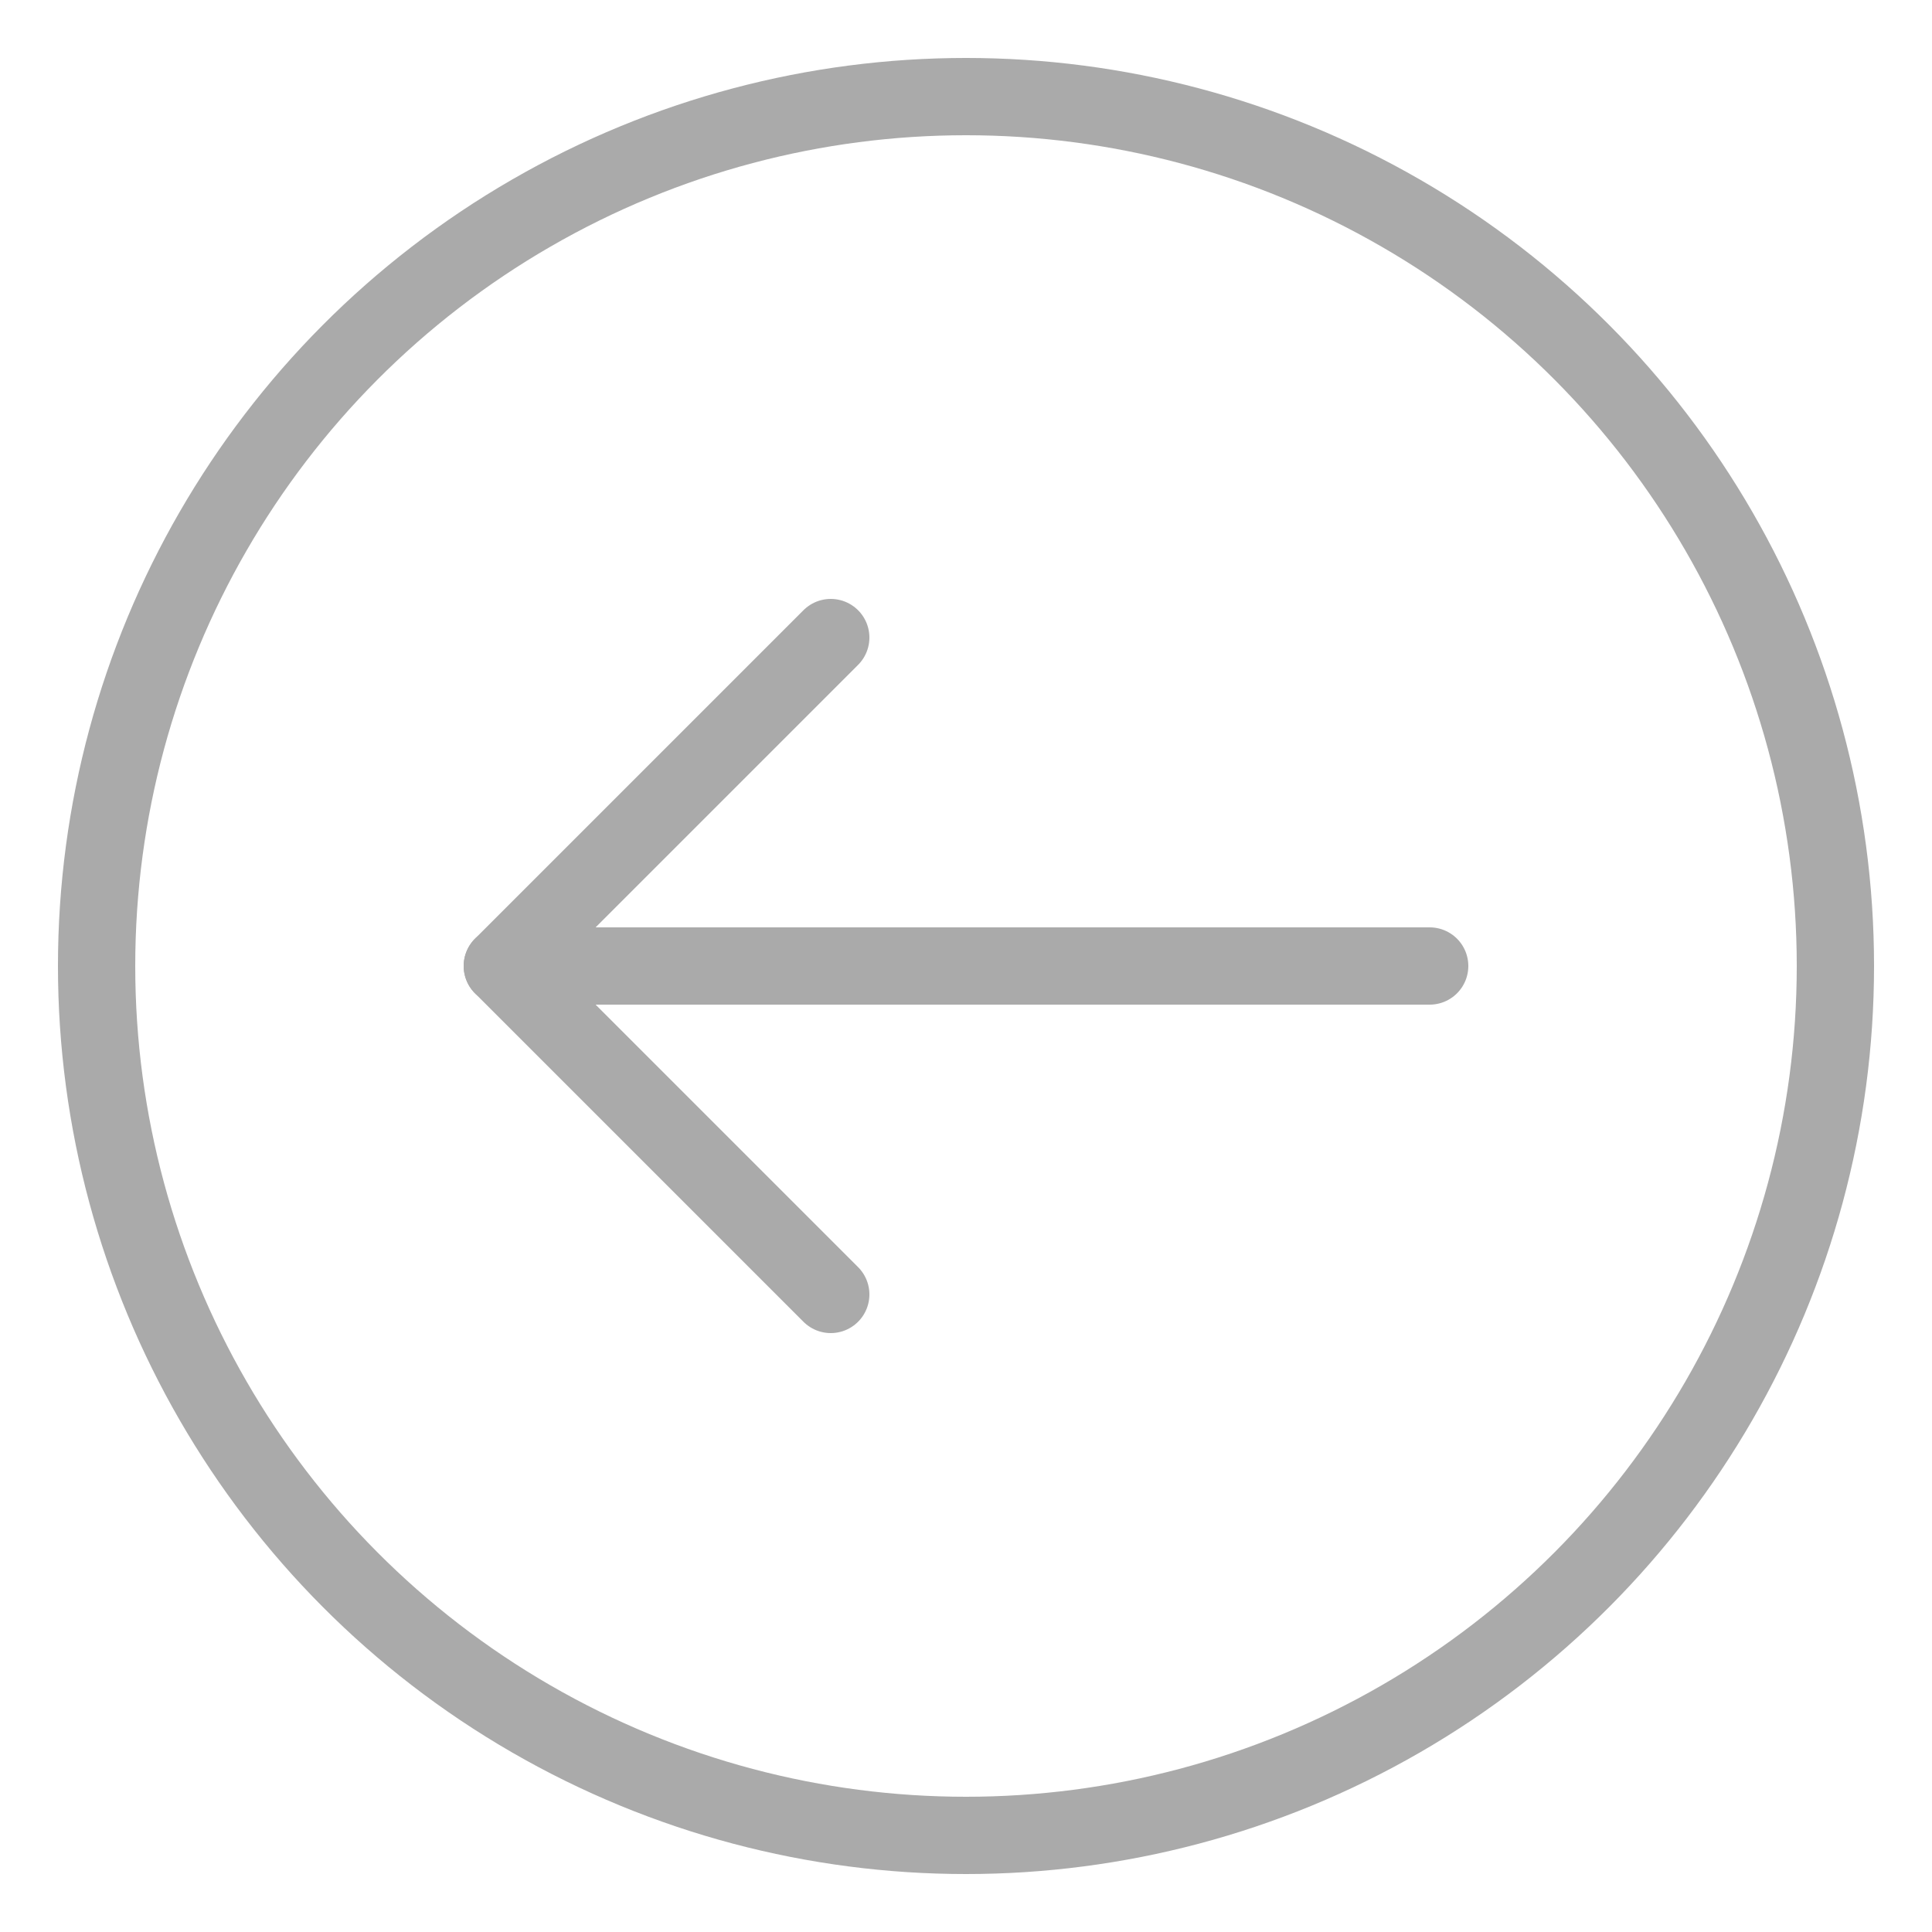 <svg id="Ebene_1" data-name="Ebene 1" xmlns="http://www.w3.org/2000/svg" width="100" height="100" viewBox="0 0 100 100">
  <defs>
    <style>
      .cls-1, .cls-2 {
        fill: none;
        stroke: #aaa;
        stroke-width: 4px;
      }

      .cls-1 {
        stroke-miterlimit: 10;
      }

      .cls-2 {
        stroke-linecap: round;
        stroke-linejoin: round;
      }
    </style>
  </defs>
  <g>
    <circle class="cls-1" cx="50" cy="50" r="45"/>
    <g>
      <polyline class="cls-2" points="43 67 26 50 43 33"/>
      <line class="cls-2" x1="74" y1="50" x2="26" y2="50"/>
    </g>
  </g>
</svg>
